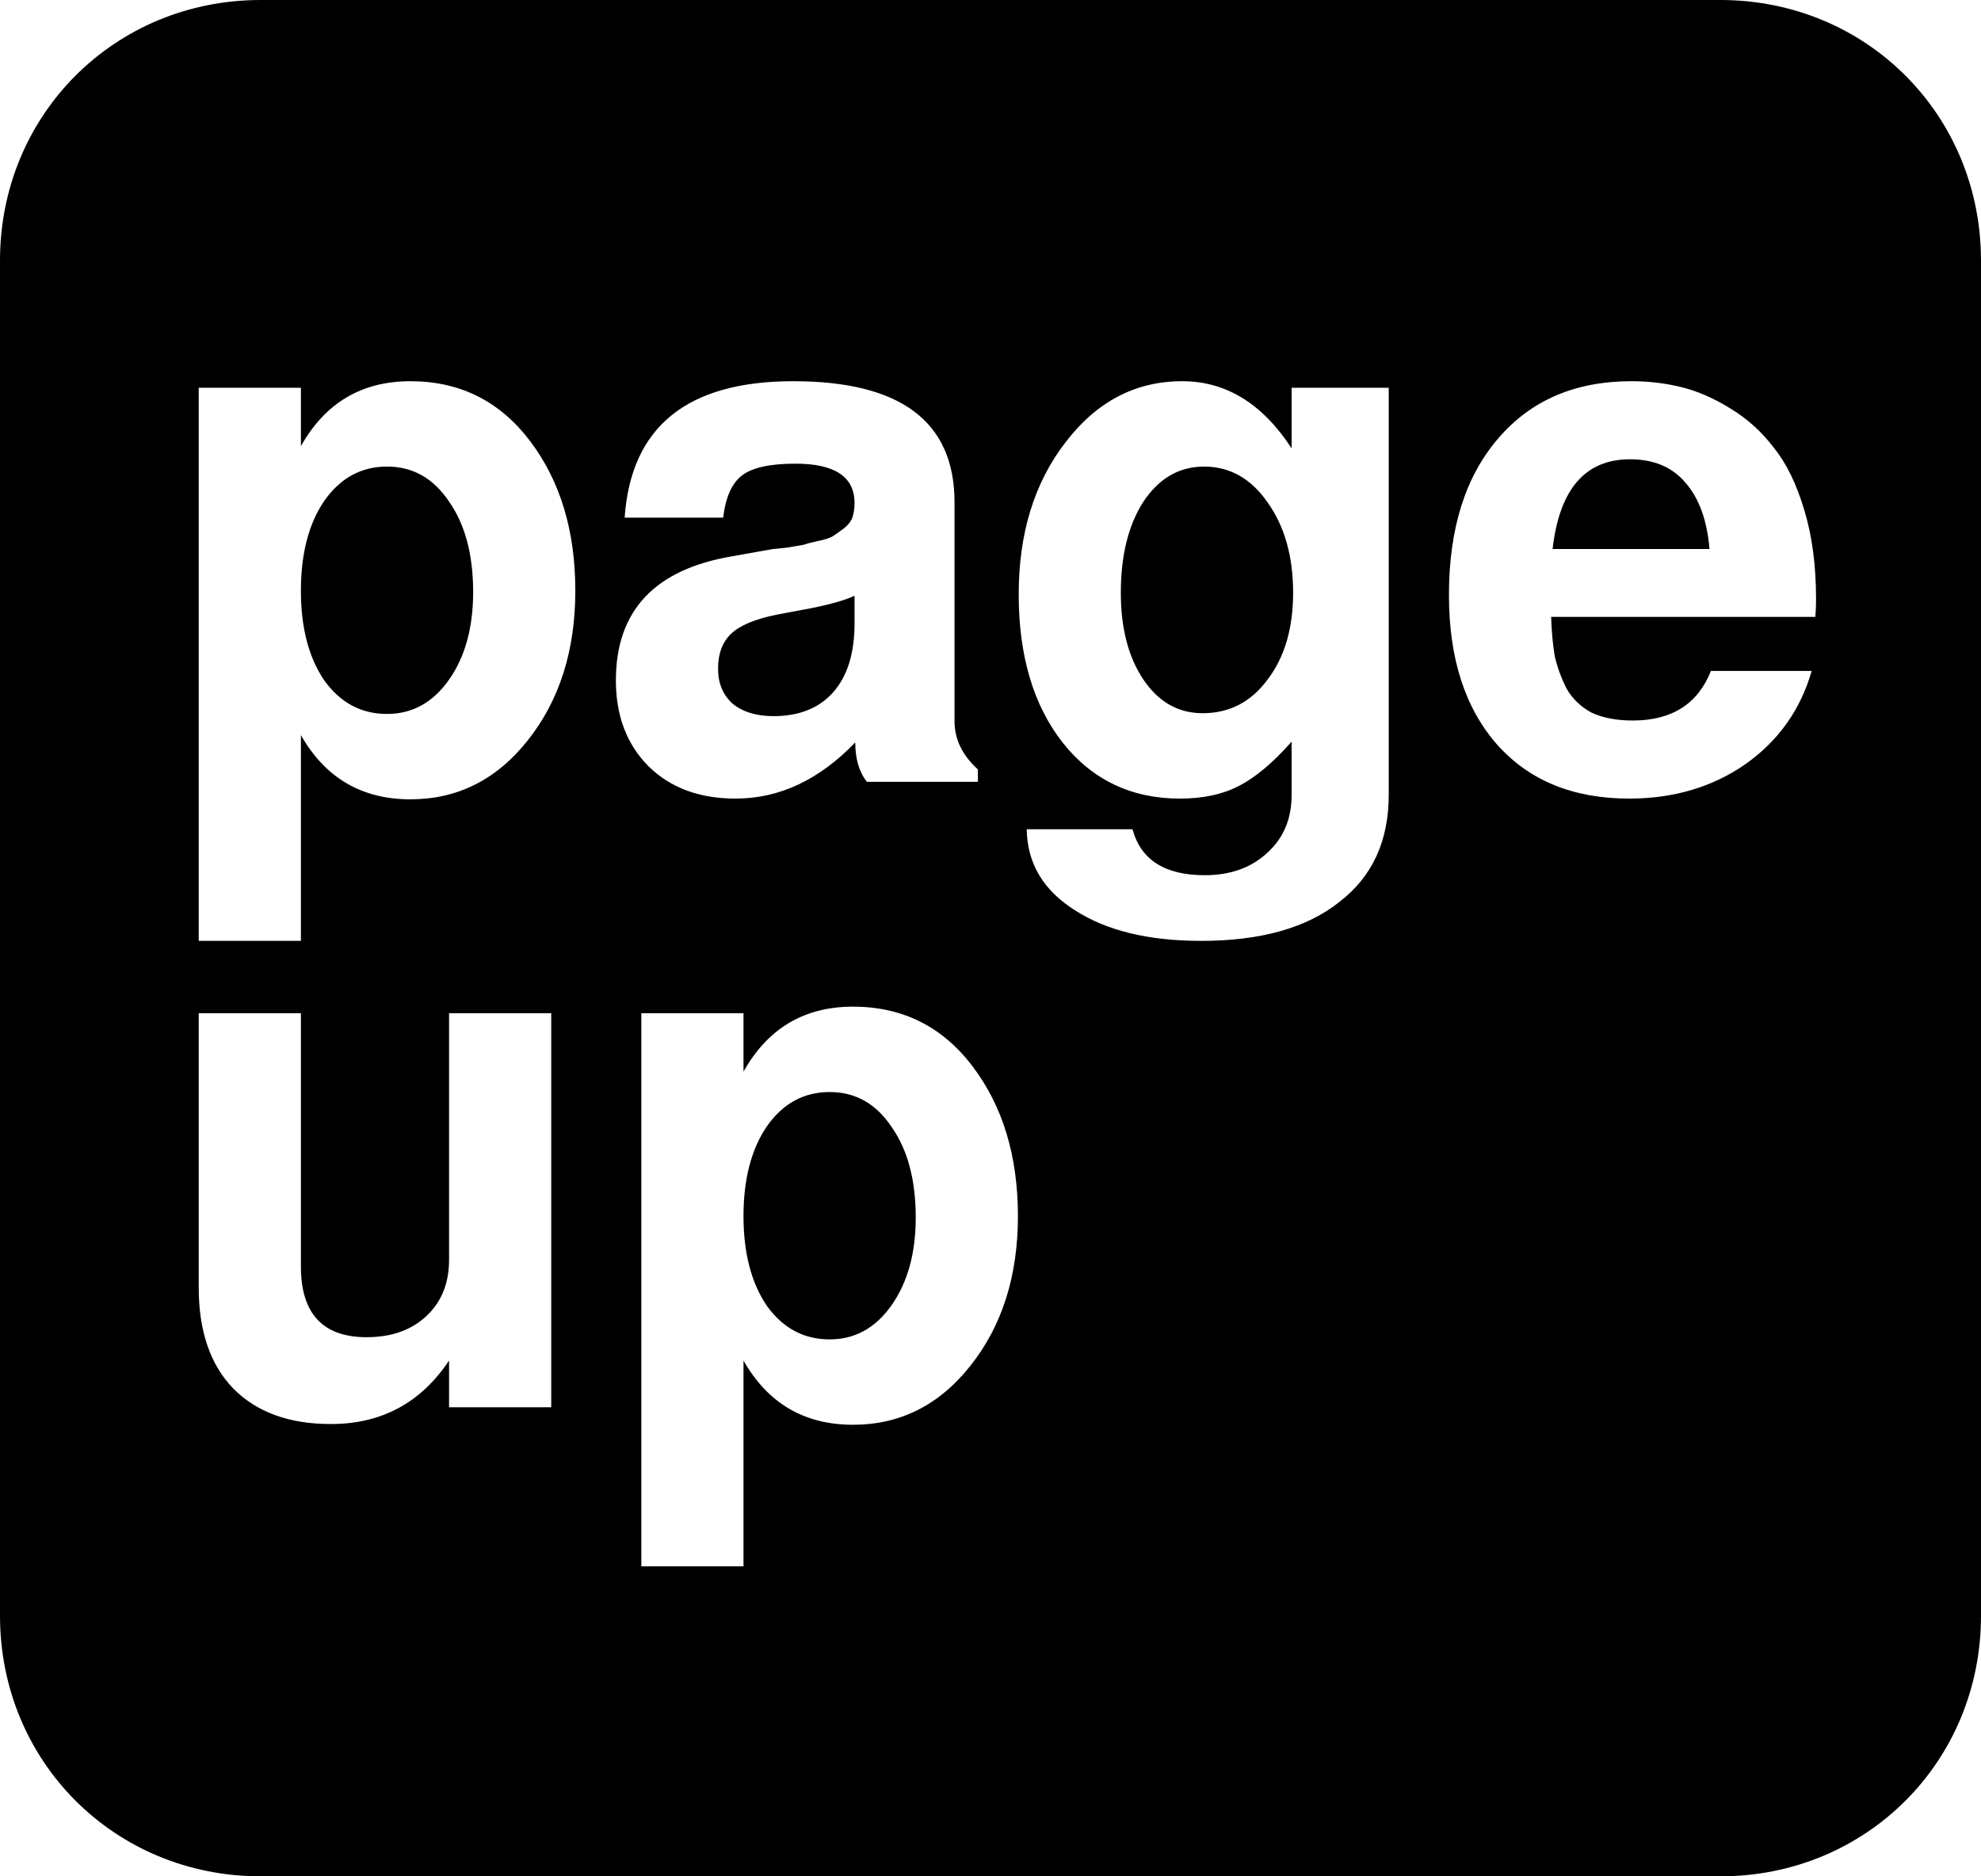 <svg viewBox="0 0 38 36" fill="none" xmlns="http://www.w3.org/2000/svg">
<path fill-rule="evenodd" clip-rule="evenodd" d="M0 5C0 2.2 2.2 0 5 0H33C35.8 0 38 2.2 38 5V31C38 33.8 35.8 36 33 36H5C2.2 36 0 33.8 0 31V5ZM10.168 8.462C9.589 7.697 8.824 7.314 7.872 7.314C6.939 7.314 6.239 7.729 5.772 8.56V7.44H3.812V18.052H5.772V14.104C6.239 14.925 6.939 15.336 7.872 15.336C8.777 15.336 9.529 14.958 10.126 14.202C10.733 13.437 11.036 12.48 11.036 11.332C11.036 10.184 10.747 9.227 10.168 8.462ZM7.424 8.952C7.919 8.952 8.315 9.176 8.614 9.624C8.922 10.063 9.076 10.641 9.076 11.36C9.076 12.041 8.922 12.601 8.614 13.04C8.306 13.479 7.909 13.698 7.424 13.698C6.929 13.698 6.528 13.483 6.22 13.054C5.921 12.615 5.772 12.041 5.772 11.332C5.772 10.623 5.921 10.049 6.22 9.61C6.528 9.171 6.929 8.952 7.424 8.952ZM12.444 14.706C12.864 15.117 13.419 15.322 14.11 15.322C14.95 15.322 15.715 14.963 16.406 14.244C16.406 14.561 16.48 14.813 16.63 15H18.758V14.762C18.459 14.491 18.31 14.183 18.31 13.838V9.638C18.31 8.089 17.279 7.314 15.216 7.314C13.181 7.314 12.103 8.187 11.982 9.932H13.872C13.918 9.54 14.04 9.269 14.236 9.12C14.432 8.971 14.773 8.896 15.258 8.896C16.014 8.896 16.392 9.148 16.392 9.652C16.392 9.755 16.378 9.848 16.35 9.932C16.322 10.007 16.266 10.077 16.182 10.142C16.107 10.198 16.042 10.245 15.986 10.282C15.93 10.319 15.832 10.352 15.692 10.38C15.561 10.408 15.473 10.431 15.426 10.45C15.379 10.459 15.272 10.478 15.104 10.506C14.936 10.525 14.842 10.534 14.824 10.534L14.04 10.674C12.556 10.926 11.814 11.719 11.814 13.054C11.814 13.735 12.024 14.286 12.444 14.706ZM16.392 11.43V11.962C16.392 12.531 16.256 12.97 15.986 13.278C15.715 13.586 15.332 13.74 14.838 13.74C14.511 13.74 14.25 13.661 14.054 13.502C13.867 13.334 13.774 13.11 13.774 12.83C13.774 12.541 13.858 12.317 14.026 12.158C14.194 11.999 14.483 11.878 14.894 11.794L15.566 11.668C15.939 11.593 16.215 11.514 16.392 11.43ZM26.639 7.44H24.776V8.602C24.216 7.743 23.517 7.314 22.677 7.314C21.78 7.314 21.034 7.706 20.436 8.49C19.839 9.265 19.541 10.235 19.541 11.402C19.541 12.578 19.82 13.525 20.381 14.244C20.95 14.963 21.701 15.322 22.634 15.322C23.073 15.322 23.447 15.243 23.755 15.084C24.072 14.925 24.413 14.641 24.776 14.23V15.252C24.776 15.709 24.622 16.078 24.314 16.358C24.006 16.647 23.605 16.792 23.11 16.792C22.345 16.792 21.883 16.498 21.724 15.91H19.695C19.704 16.563 20.012 17.081 20.619 17.464C21.225 17.856 22.032 18.052 23.041 18.052C24.179 18.052 25.061 17.805 25.686 17.31C26.321 16.825 26.639 16.139 26.639 15.252V7.44ZM21.934 9.624C22.233 9.176 22.62 8.952 23.096 8.952C23.591 8.952 23.997 9.181 24.314 9.638C24.641 10.095 24.805 10.674 24.805 11.374C24.805 12.055 24.641 12.611 24.314 13.04C23.997 13.469 23.582 13.684 23.069 13.684C22.602 13.684 22.224 13.469 21.934 13.04C21.645 12.611 21.5 12.055 21.5 11.374C21.5 10.655 21.645 10.072 21.934 9.624ZM32.246 7.426C31.938 7.351 31.621 7.314 31.294 7.314C30.212 7.314 29.358 7.683 28.732 8.42C28.107 9.148 27.794 10.147 27.794 11.416C27.794 12.629 28.102 13.586 28.718 14.286C29.334 14.977 30.179 15.322 31.252 15.322C32.102 15.322 32.844 15.103 33.478 14.664C34.113 14.216 34.538 13.619 34.752 12.872H32.82C32.568 13.507 32.069 13.824 31.322 13.824C31.005 13.824 30.739 13.773 30.524 13.67C30.319 13.558 30.16 13.404 30.048 13.208C29.946 13.003 29.871 12.797 29.824 12.592C29.787 12.377 29.764 12.125 29.754 11.836H34.822C34.832 11.724 34.836 11.612 34.836 11.5C34.836 10.856 34.762 10.287 34.612 9.792C34.463 9.288 34.267 8.887 34.024 8.588C33.791 8.28 33.511 8.028 33.184 7.832C32.867 7.636 32.554 7.501 32.246 7.426ZM32.33 9.26C32.592 9.559 32.746 9.983 32.792 10.534H29.782C29.913 9.386 30.408 8.812 31.266 8.812C31.724 8.812 32.078 8.961 32.33 9.26ZM8.614 27H10.574V19.44H8.614V24.172C8.614 24.62 8.469 24.979 8.18 25.25C7.891 25.521 7.508 25.656 7.032 25.656C6.192 25.656 5.772 25.203 5.772 24.298V19.44H3.812V24.704C3.812 25.535 4.031 26.179 4.47 26.636C4.918 27.093 5.543 27.322 6.346 27.322C7.317 27.322 8.073 26.916 8.614 26.104V27ZM18.658 20.462C18.08 19.697 17.314 19.314 16.362 19.314C15.429 19.314 14.729 19.729 14.262 20.56V19.44H12.302V30.052H14.262V26.104C14.729 26.925 15.429 27.336 16.362 27.336C17.268 27.336 18.019 26.958 18.616 26.202C19.223 25.437 19.526 24.48 19.526 23.332C19.526 22.184 19.237 21.227 18.658 20.462ZM15.914 20.952C16.409 20.952 16.806 21.176 17.104 21.624C17.412 22.063 17.566 22.641 17.566 23.36C17.566 24.041 17.412 24.601 17.104 25.04C16.796 25.479 16.4 25.698 15.914 25.698C15.42 25.698 15.018 25.483 14.71 25.054C14.412 24.615 14.262 24.041 14.262 23.332C14.262 22.623 14.412 22.049 14.71 21.61C15.018 21.171 15.42 20.952 15.914 20.952Z" fill="black"/>
</svg>
